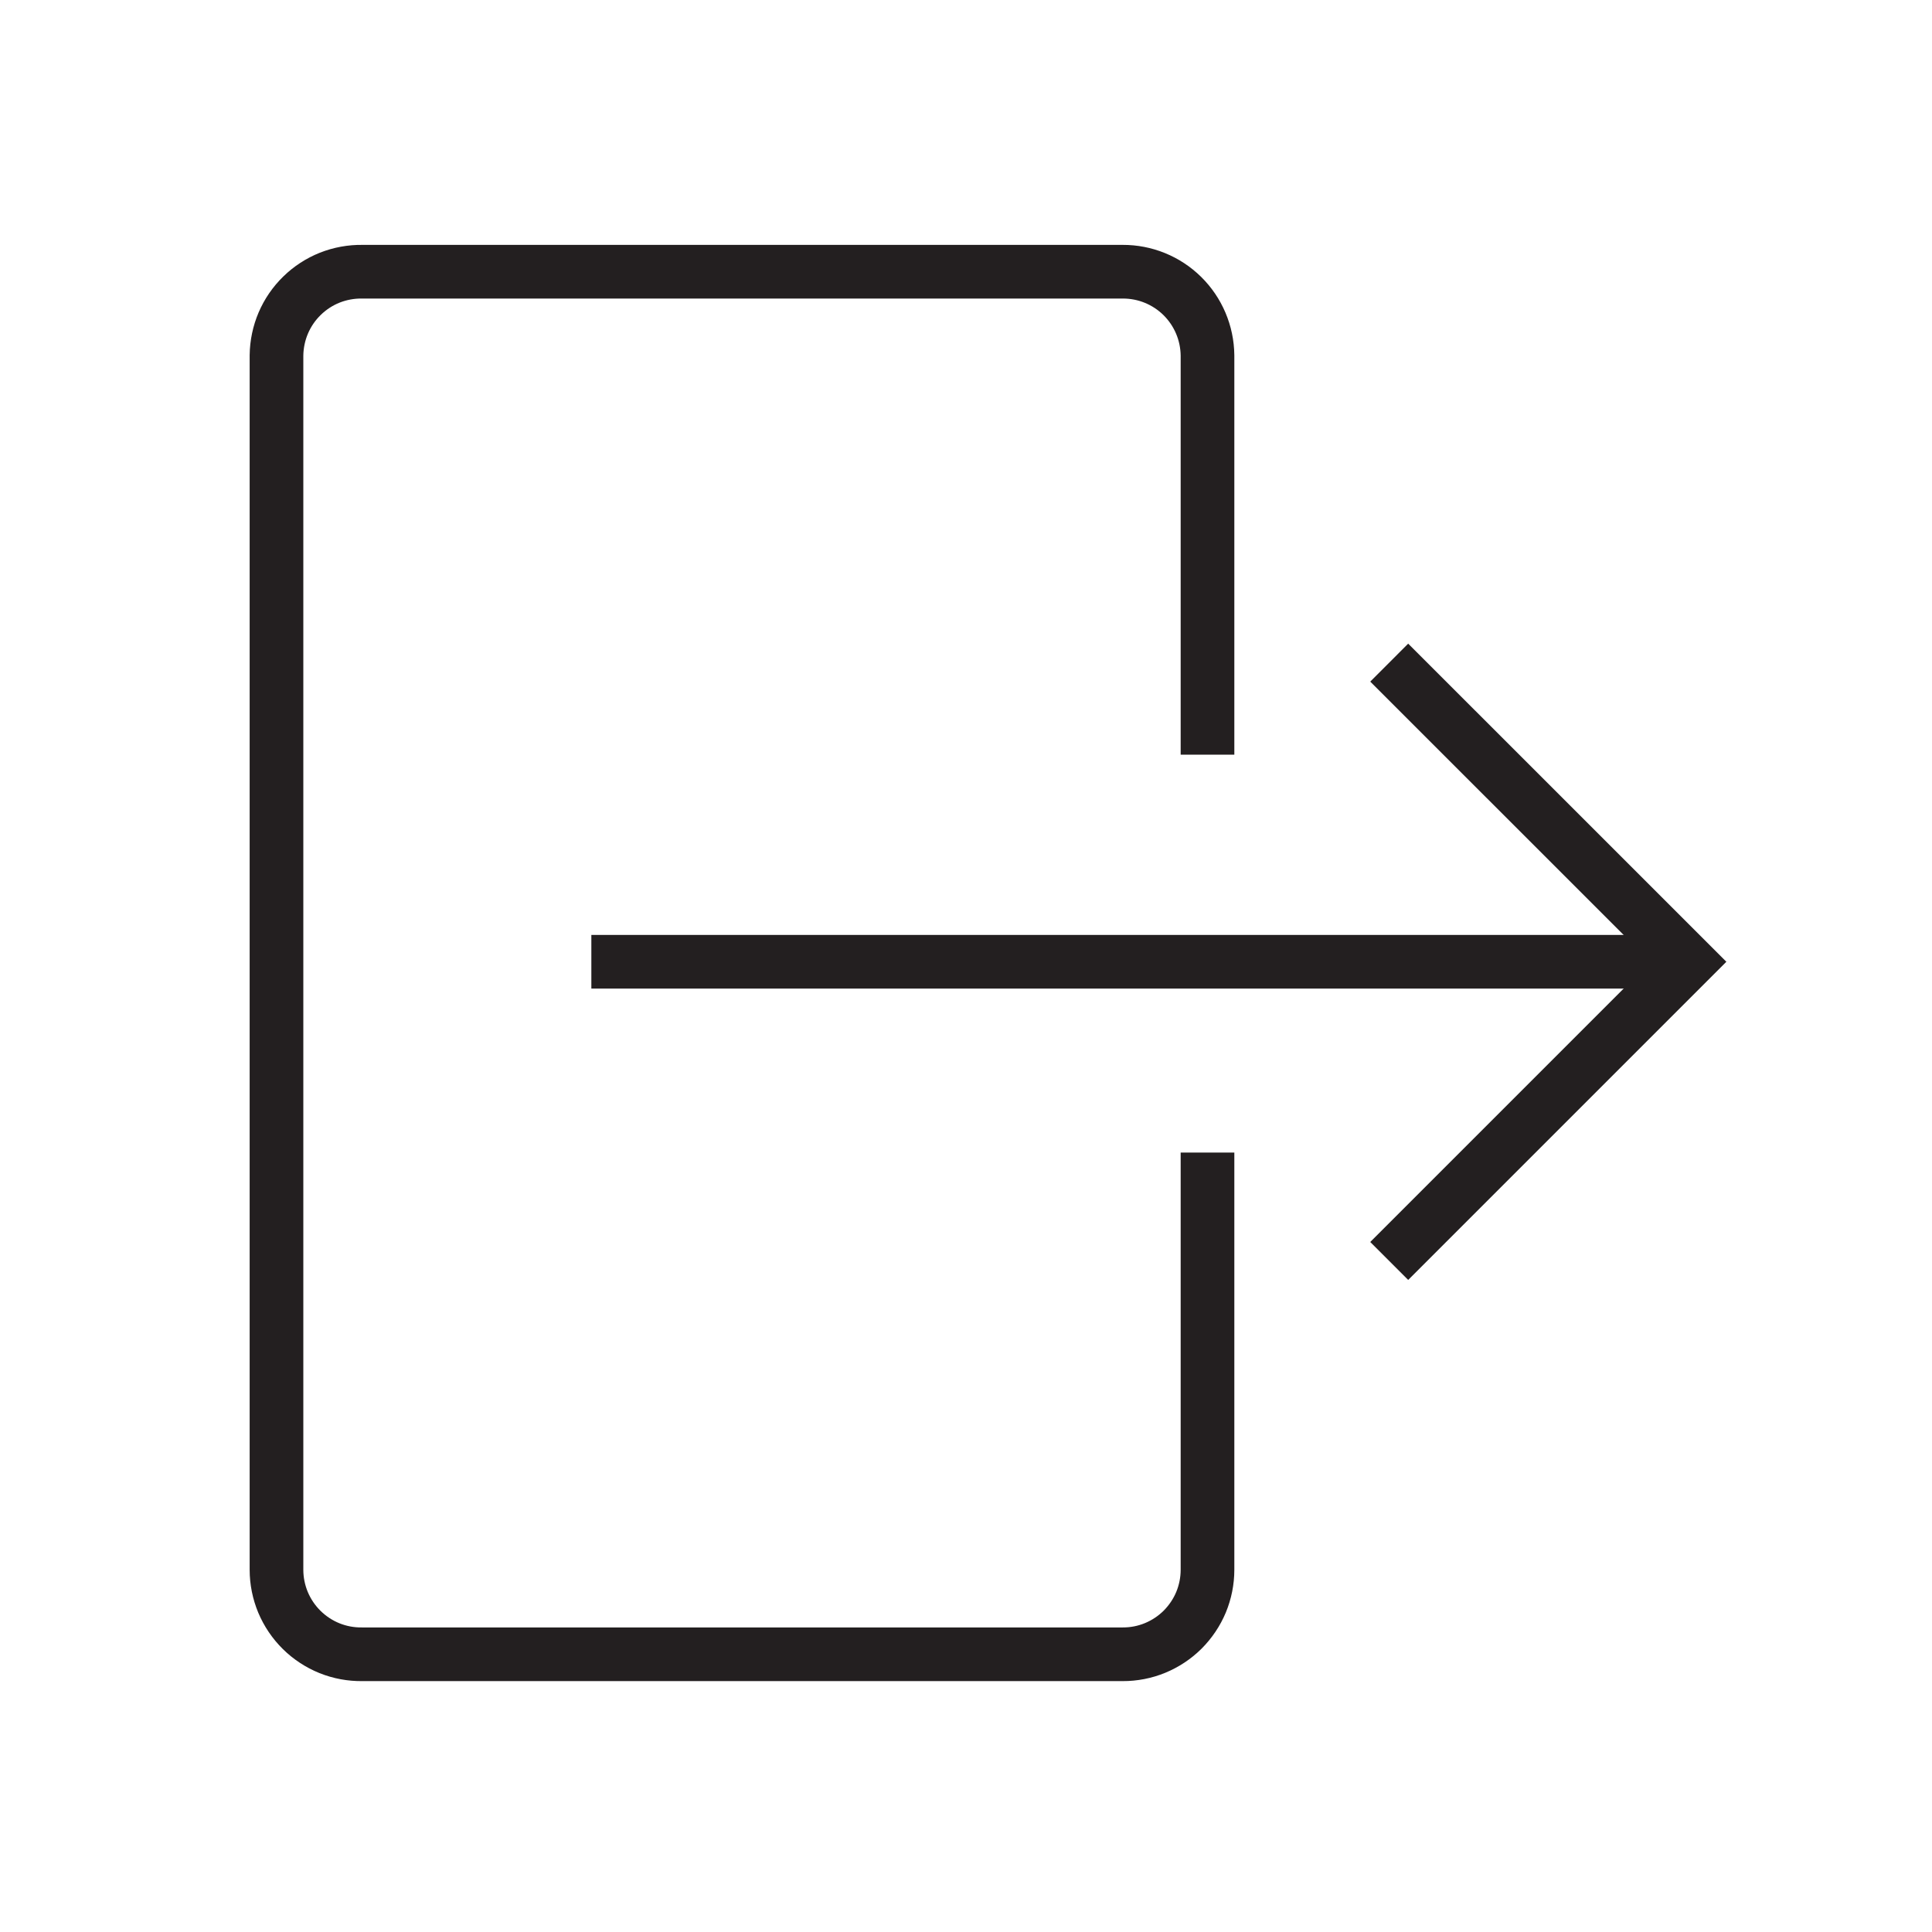 <svg width="36" height="36" viewBox="0 0 36 36" fill="none" xmlns="http://www.w3.org/2000/svg">
<path d="M25.886 12.347L31.461 17.921L25.886 23.496" stroke="#231F20"/>
<path d="M31.461 17.921H11.019" stroke="#231F20"/>
<path d="M22.5 21.476V29.25C22.5 29.457 22.459 29.663 22.38 29.854C22.3 30.046 22.183 30.219 22.037 30.366C21.89 30.512 21.715 30.628 21.524 30.707C21.332 30.786 21.127 30.826 20.919 30.825H6.75C6.541 30.828 6.334 30.79 6.14 30.712C5.947 30.634 5.77 30.518 5.622 30.372C5.473 30.225 5.355 30.05 5.274 29.858C5.194 29.665 5.152 29.459 5.152 29.25V6.621C5.155 6.413 5.198 6.208 5.279 6.018C5.361 5.827 5.479 5.655 5.628 5.51C5.776 5.365 5.952 5.251 6.144 5.174C6.337 5.098 6.543 5.06 6.75 5.063H20.919C21.335 5.061 21.735 5.224 22.031 5.516C22.327 5.808 22.495 6.205 22.5 6.621V14.062" stroke="#231F20"/>
</svg>
